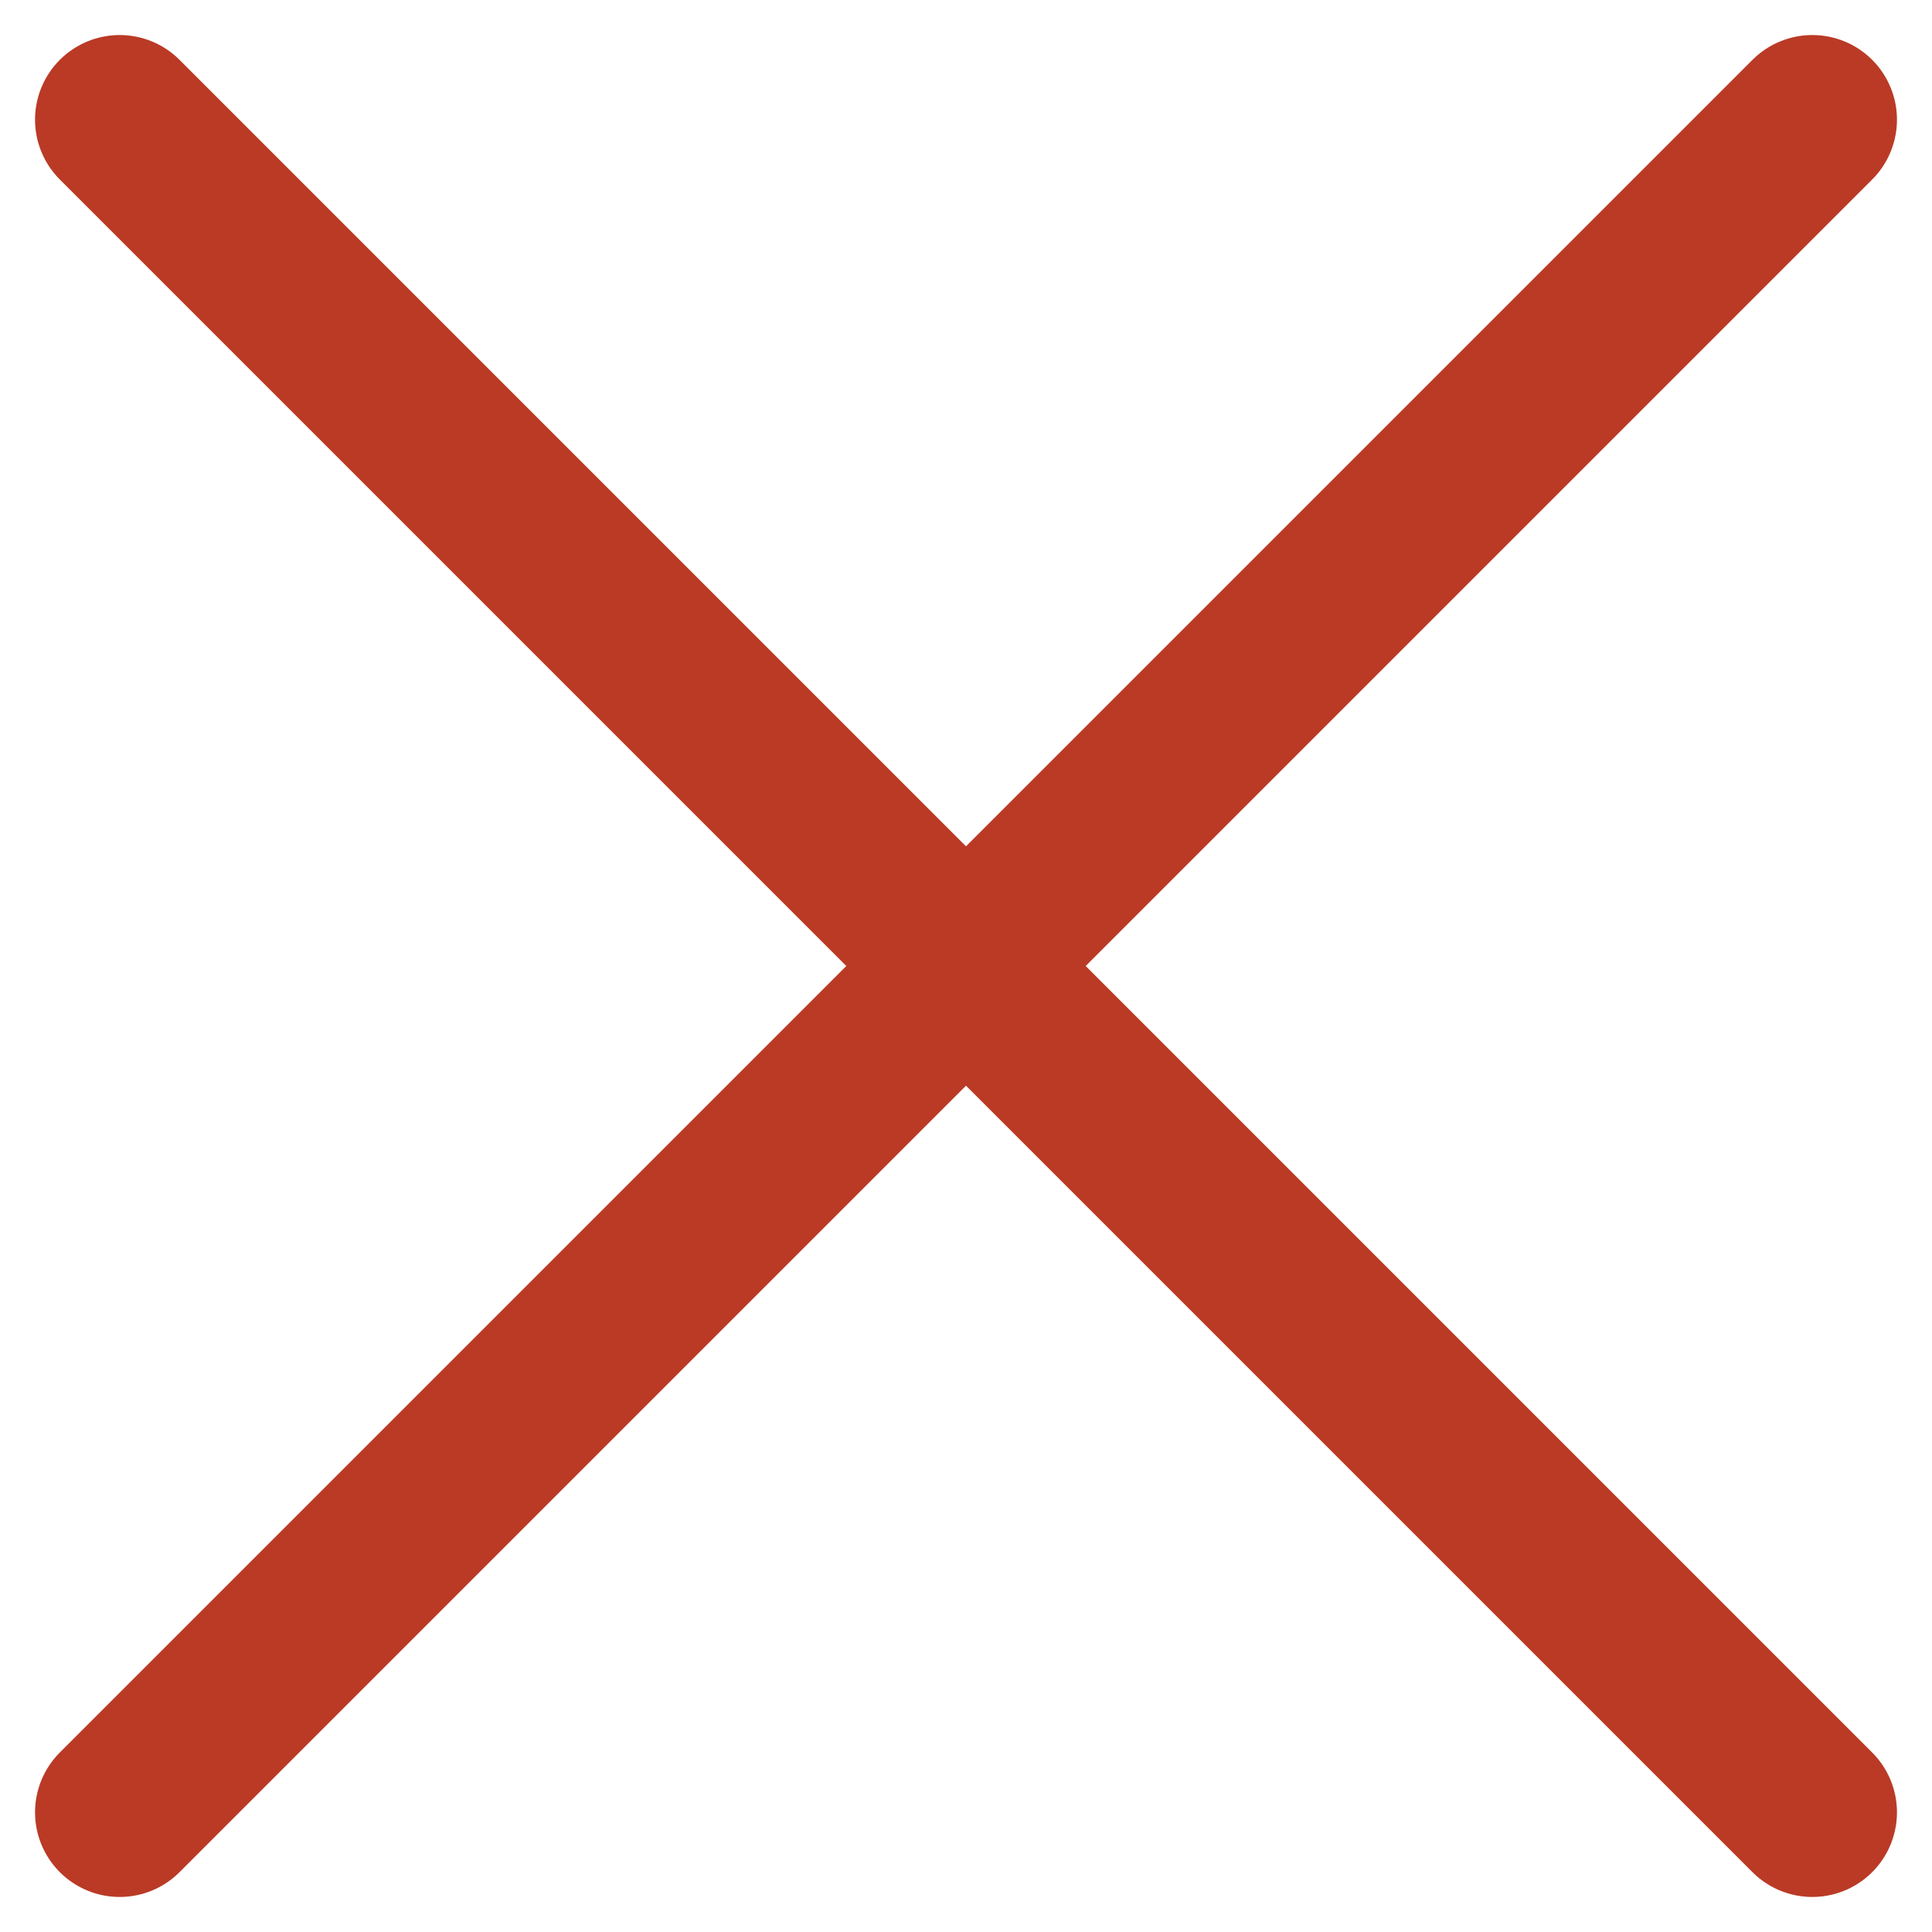 <svg focusable="false" xmlns="http://www.w3.org/2000/svg" width="22.828" height="22.828" viewBox="0 0 22.828 22.828">
    <defs>
        <style>.a{stroke-linecap:round;stroke-linejoin:round;stroke-width:2px;}</style>
    </defs>
    <g transform="translate(-1685.211 -12594.44)">
        <line class="a" x1="20" y2="20" transform="translate(1686.625 12595.854)" fill="rgb(186, 58, 38)" stroke="rgb(186, 58, 38)"/>
        <line class="a" x1="20" y1="20" transform="translate(1686.625 12595.854)" fill="rgb(186, 58, 38)" stroke="rgb(186, 58, 38)"/>
    </g>
</svg>
